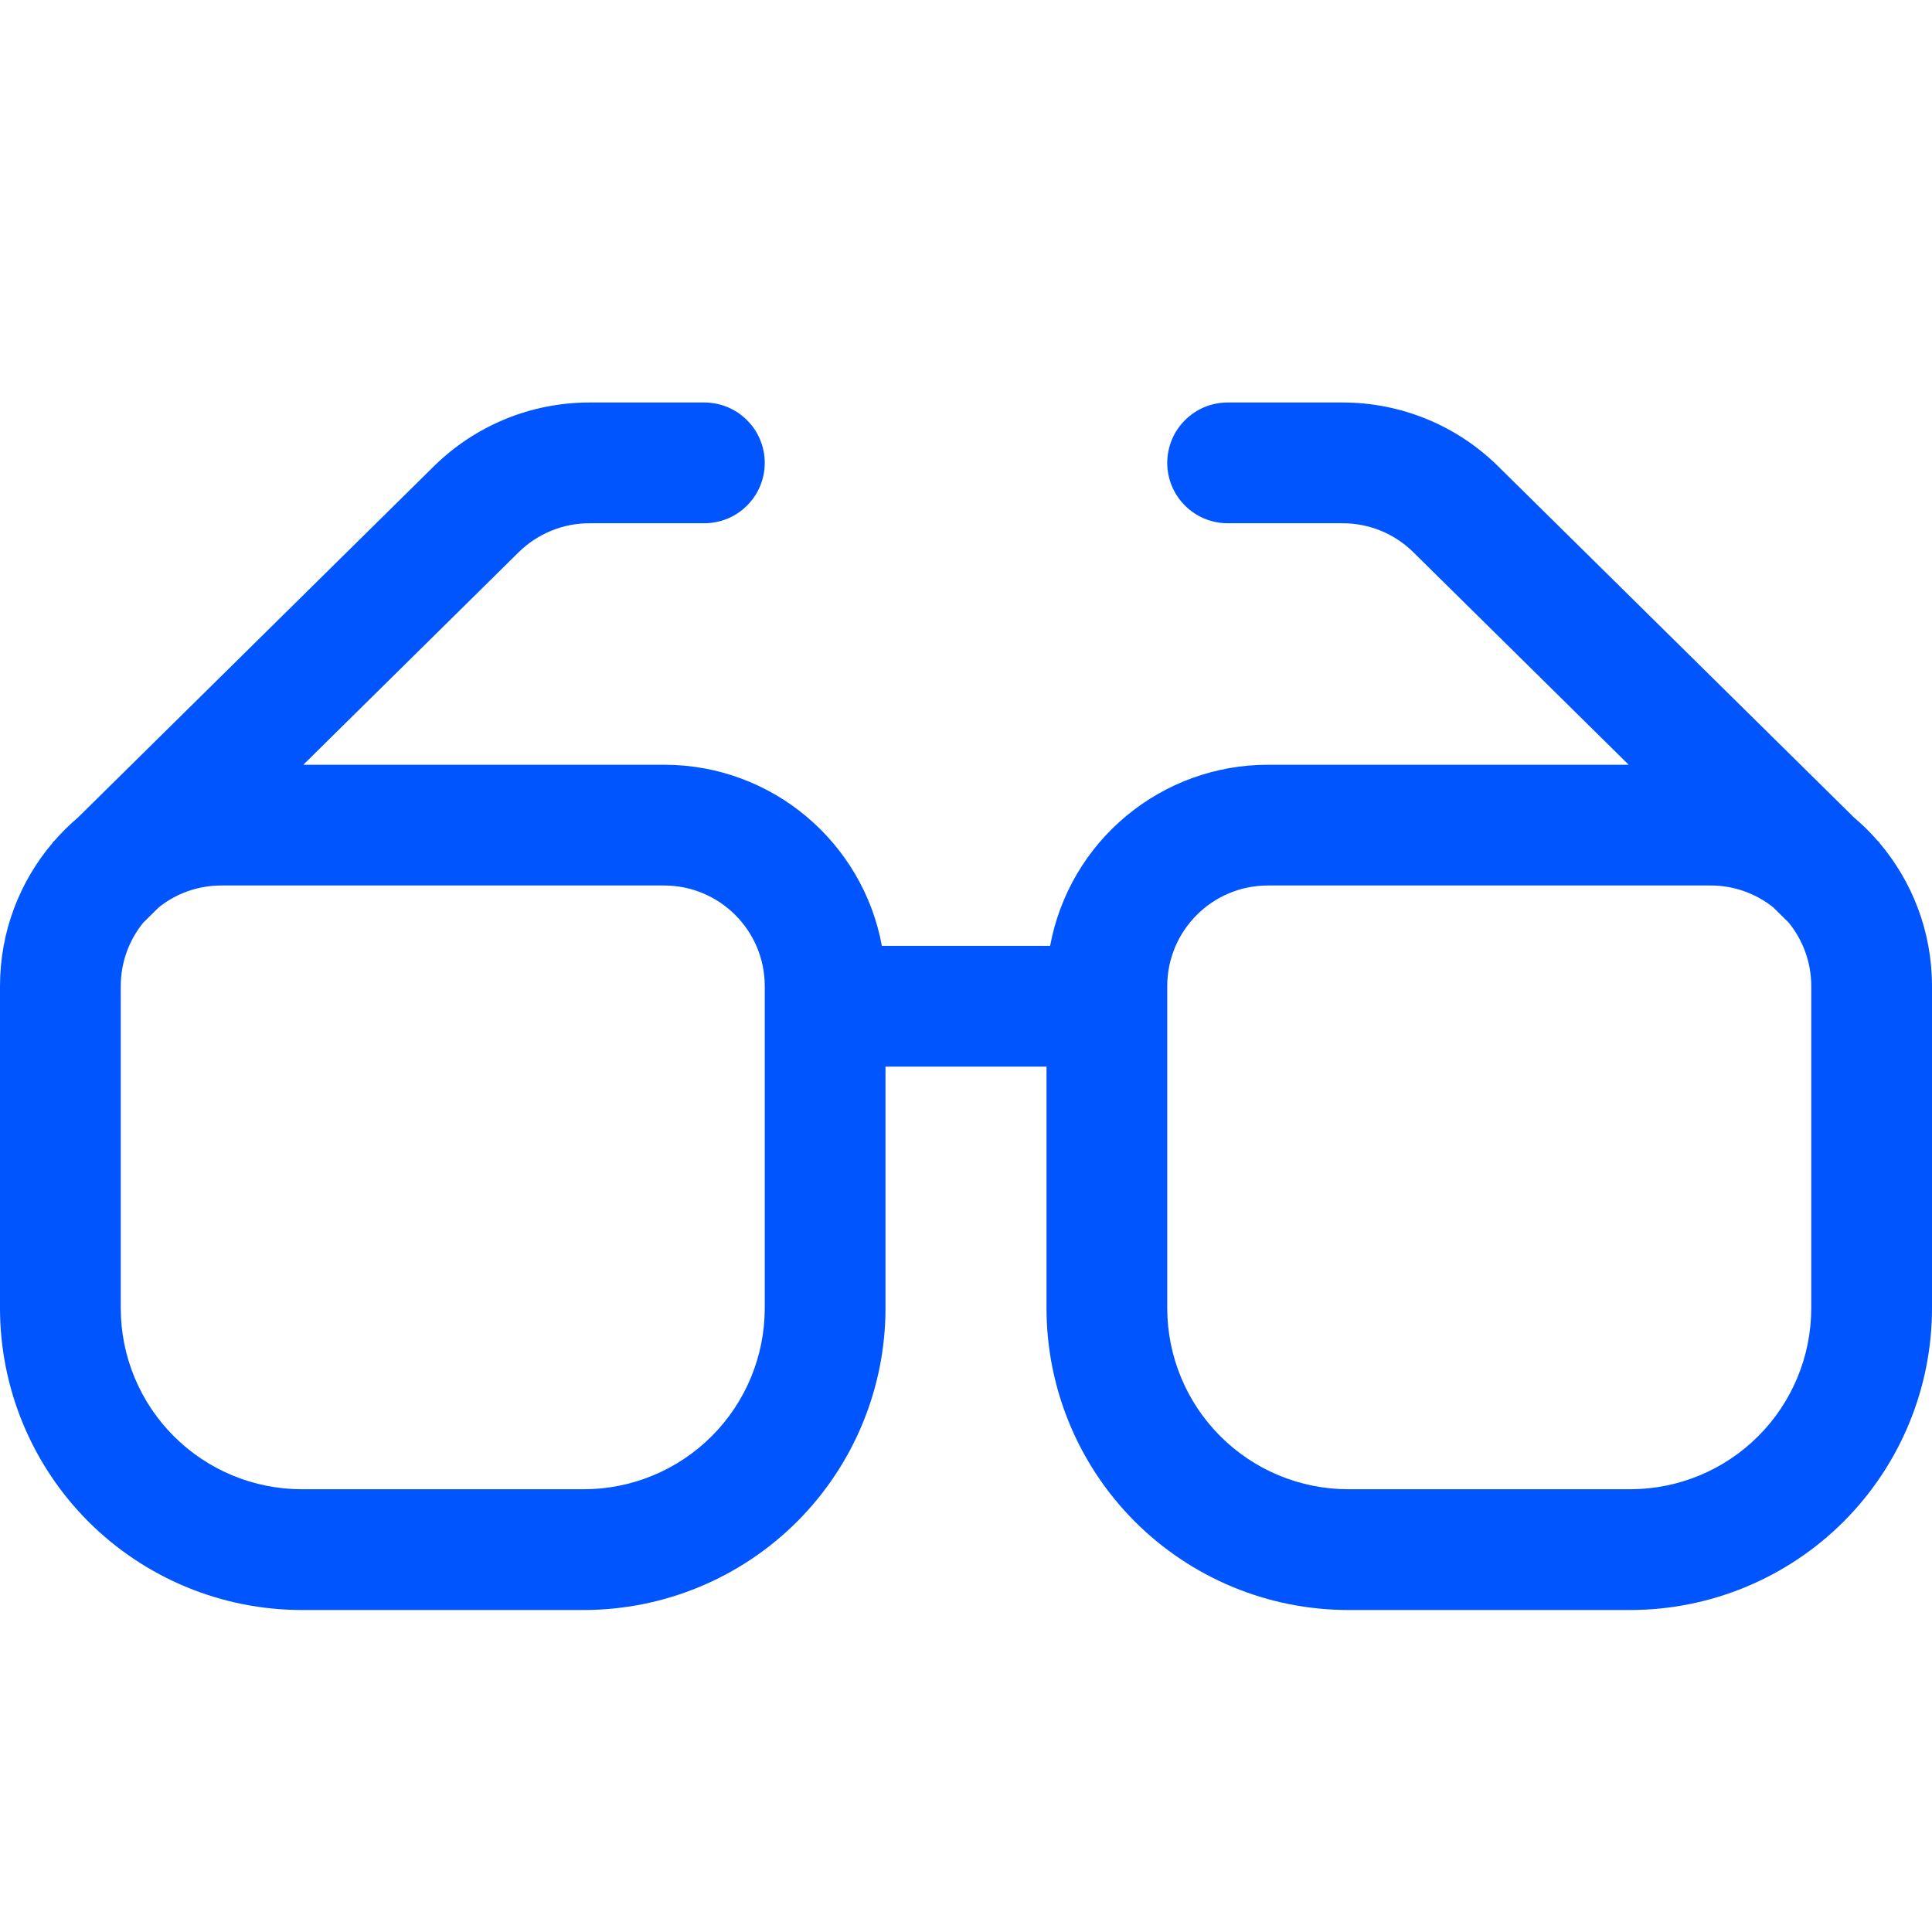 <svg width="24" height="24" viewBox="0 0 24 24" fill="none" xmlns="http://www.w3.org/2000/svg">
<path d="M7.32 6.5C6.992 6.5 6.677 6.63 6.443 6.86L3.768 9.5H8.25C9.598 9.5 10.72 10.47 10.955 11.75H13.045C13.162 11.118 13.496 10.547 13.991 10.136C14.485 9.725 15.107 9.5 15.75 9.5H20.232L17.557 6.86C17.323 6.629 17.008 6.5 16.679 6.5H15.25C15.051 6.5 14.86 6.421 14.72 6.28C14.579 6.14 14.5 5.949 14.5 5.75C14.5 5.551 14.579 5.36 14.72 5.22C14.86 5.079 15.051 5 15.25 5H16.68C17.403 5 18.097 5.285 18.611 5.793L23.032 10.156C23.135 10.243 23.232 10.338 23.32 10.44L23.347 10.466L23.345 10.468C23.753 10.948 24 11.57 24 12.25V16.25C24 17.245 23.605 18.198 22.902 18.902C22.198 19.605 21.245 20 20.25 20H16.75C15.755 20 14.802 19.605 14.098 18.902C13.395 18.198 13 17.245 13 16.25V13.25H11V16.25C11 17.245 10.605 18.198 9.902 18.902C9.198 19.605 8.245 20 7.25 20H3.75C2.755 20 1.802 19.605 1.098 18.902C0.395 18.198 0 17.245 0 16.25V12.25C0 11.57 0.247 10.948 0.655 10.468L0.653 10.466L0.68 10.44C0.769 10.338 0.865 10.243 0.968 10.156L5.389 5.793C5.904 5.285 6.598 5 7.321 5H8.75C8.949 5 9.14 5.079 9.28 5.22C9.421 5.36 9.5 5.551 9.5 5.75C9.5 5.949 9.421 6.14 9.28 6.28C9.14 6.421 8.949 6.5 8.75 6.5H7.32ZM22.026 11.27C21.805 11.095 21.532 10.999 21.25 11H15.75C15.06 11 14.5 11.56 14.5 12.25V16.25C14.5 16.847 14.737 17.419 15.159 17.841C15.581 18.263 16.153 18.5 16.75 18.5H20.25C20.847 18.5 21.419 18.263 21.841 17.841C22.263 17.419 22.5 16.847 22.5 16.25V12.25C22.5 11.951 22.395 11.677 22.22 11.461L22.026 11.27ZM1.974 11.27L1.78 11.461C1.605 11.677 1.5 11.951 1.5 12.25V16.25C1.5 16.847 1.737 17.419 2.159 17.841C2.581 18.263 3.153 18.5 3.75 18.5H7.25C7.847 18.5 8.419 18.263 8.841 17.841C9.263 17.419 9.5 16.847 9.5 16.25V12.25C9.5 11.56 8.94 11 8.25 11H2.75C2.457 11 2.187 11.1 1.974 11.27Z" fill="#0055FF"/>
</svg>
